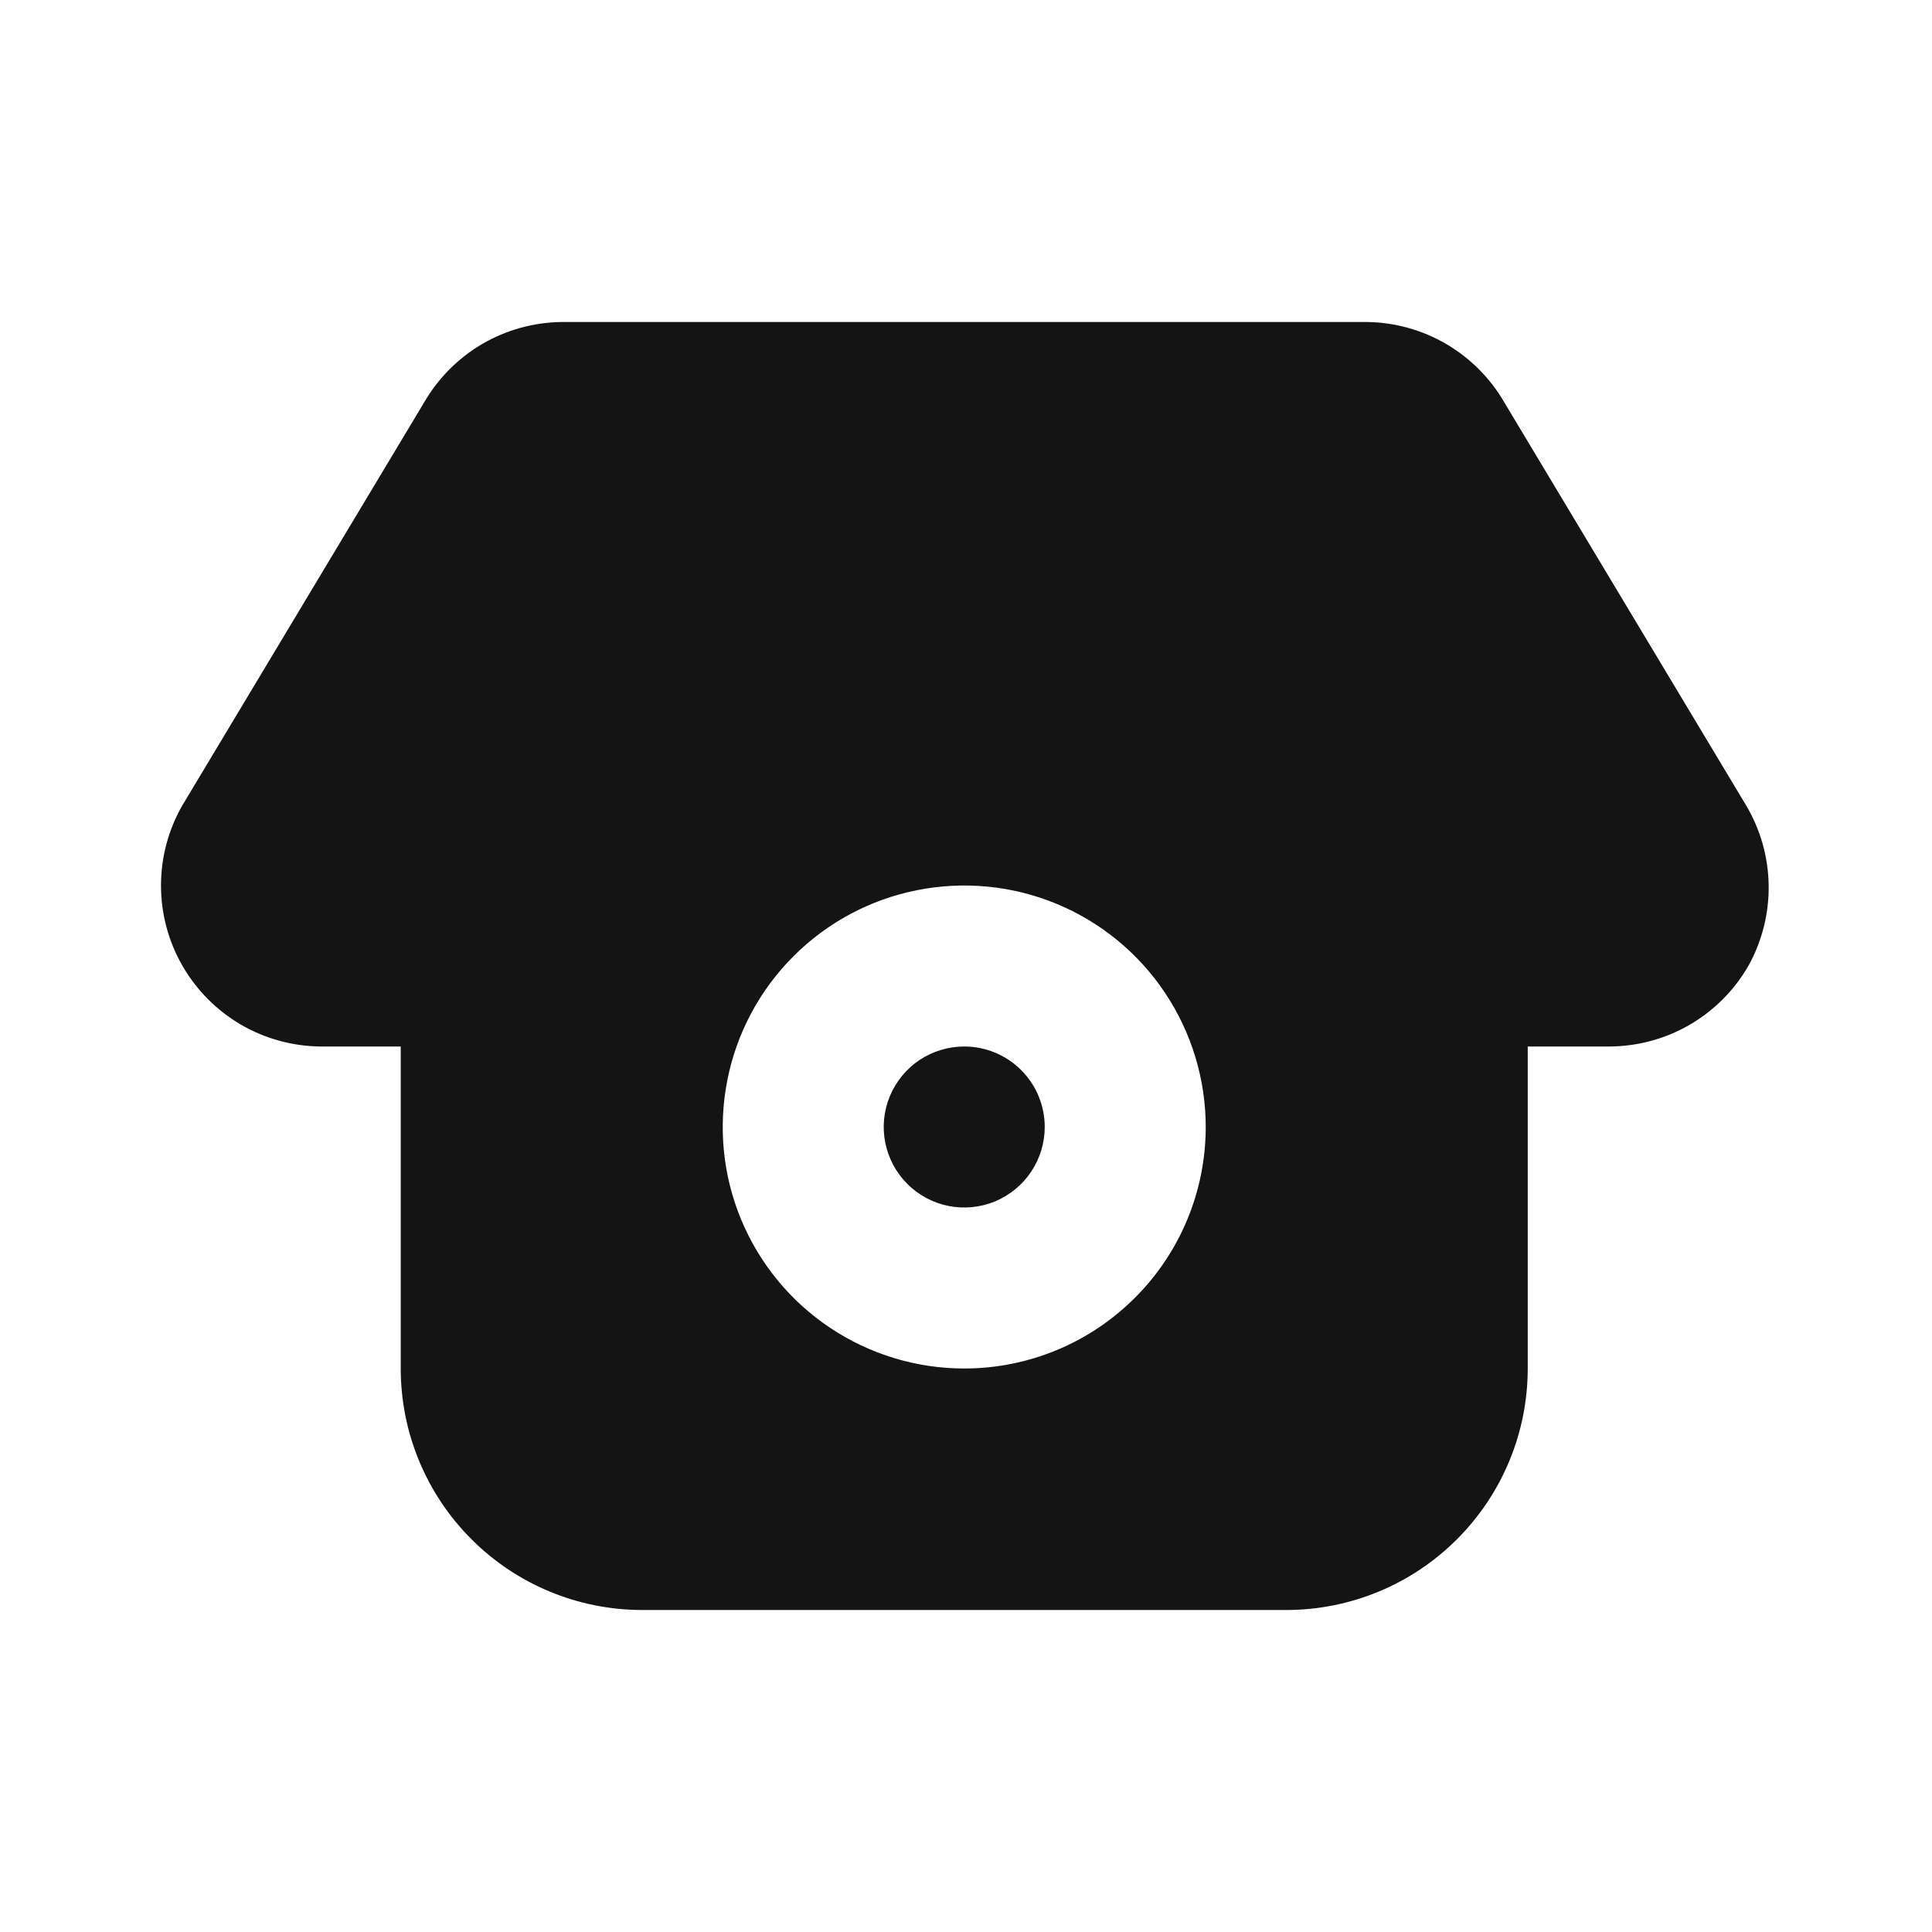 <svg width="24" height="24" viewBox="0 0 24 24" fill="none" xmlns="http://www.w3.org/2000/svg">
<path d="M11.978 13C11.78 13 11.587 13.059 11.422 13.168C11.258 13.278 11.13 13.435 11.054 13.617C10.978 13.8 10.959 14.001 10.997 14.195C11.036 14.389 11.131 14.567 11.271 14.707C11.411 14.847 11.589 14.942 11.783 14.981C11.977 15.019 12.178 15 12.361 14.924C12.543 14.848 12.7 14.72 12.809 14.556C12.919 14.391 12.978 14.198 12.978 14C12.978 13.735 12.873 13.48 12.685 13.293C12.498 13.105 12.243 13 11.978 13ZM21.688 10L18.688 5C18.514 4.699 18.265 4.449 17.965 4.273C17.666 4.098 17.325 4.004 16.978 4H6.978C6.631 4.004 6.29 4.098 5.99 4.273C5.691 4.449 5.442 4.699 5.268 5L2.268 10C2.092 10.304 2 10.649 2 11C2 11.351 2.092 11.696 2.268 12C2.442 12.301 2.691 12.551 2.99 12.727C3.29 12.902 3.631 12.996 3.978 13H4.978V17C4.978 17.796 5.294 18.559 5.857 19.121C6.419 19.684 7.182 20 7.978 20H15.978C16.774 20 17.537 19.684 18.099 19.121C18.662 18.559 18.978 17.796 18.978 17V13H19.978C20.33 13.001 20.677 12.91 20.983 12.734C21.288 12.558 21.542 12.305 21.718 12C21.889 11.693 21.976 11.347 21.971 10.996C21.966 10.645 21.868 10.301 21.688 10ZM11.978 17C11.385 17 10.805 16.824 10.311 16.494C9.818 16.165 9.433 15.696 9.206 15.148C8.979 14.6 8.92 13.997 9.036 13.415C9.151 12.833 9.437 12.298 9.857 11.879C10.276 11.459 10.811 11.173 11.393 11.058C11.975 10.942 12.578 11.001 13.126 11.228C13.674 11.455 14.143 11.84 14.472 12.333C14.802 12.827 14.978 13.407 14.978 14C14.978 14.796 14.662 15.559 14.099 16.121C13.537 16.684 12.774 17 11.978 17Z" fill="#141414"/>
</svg>
